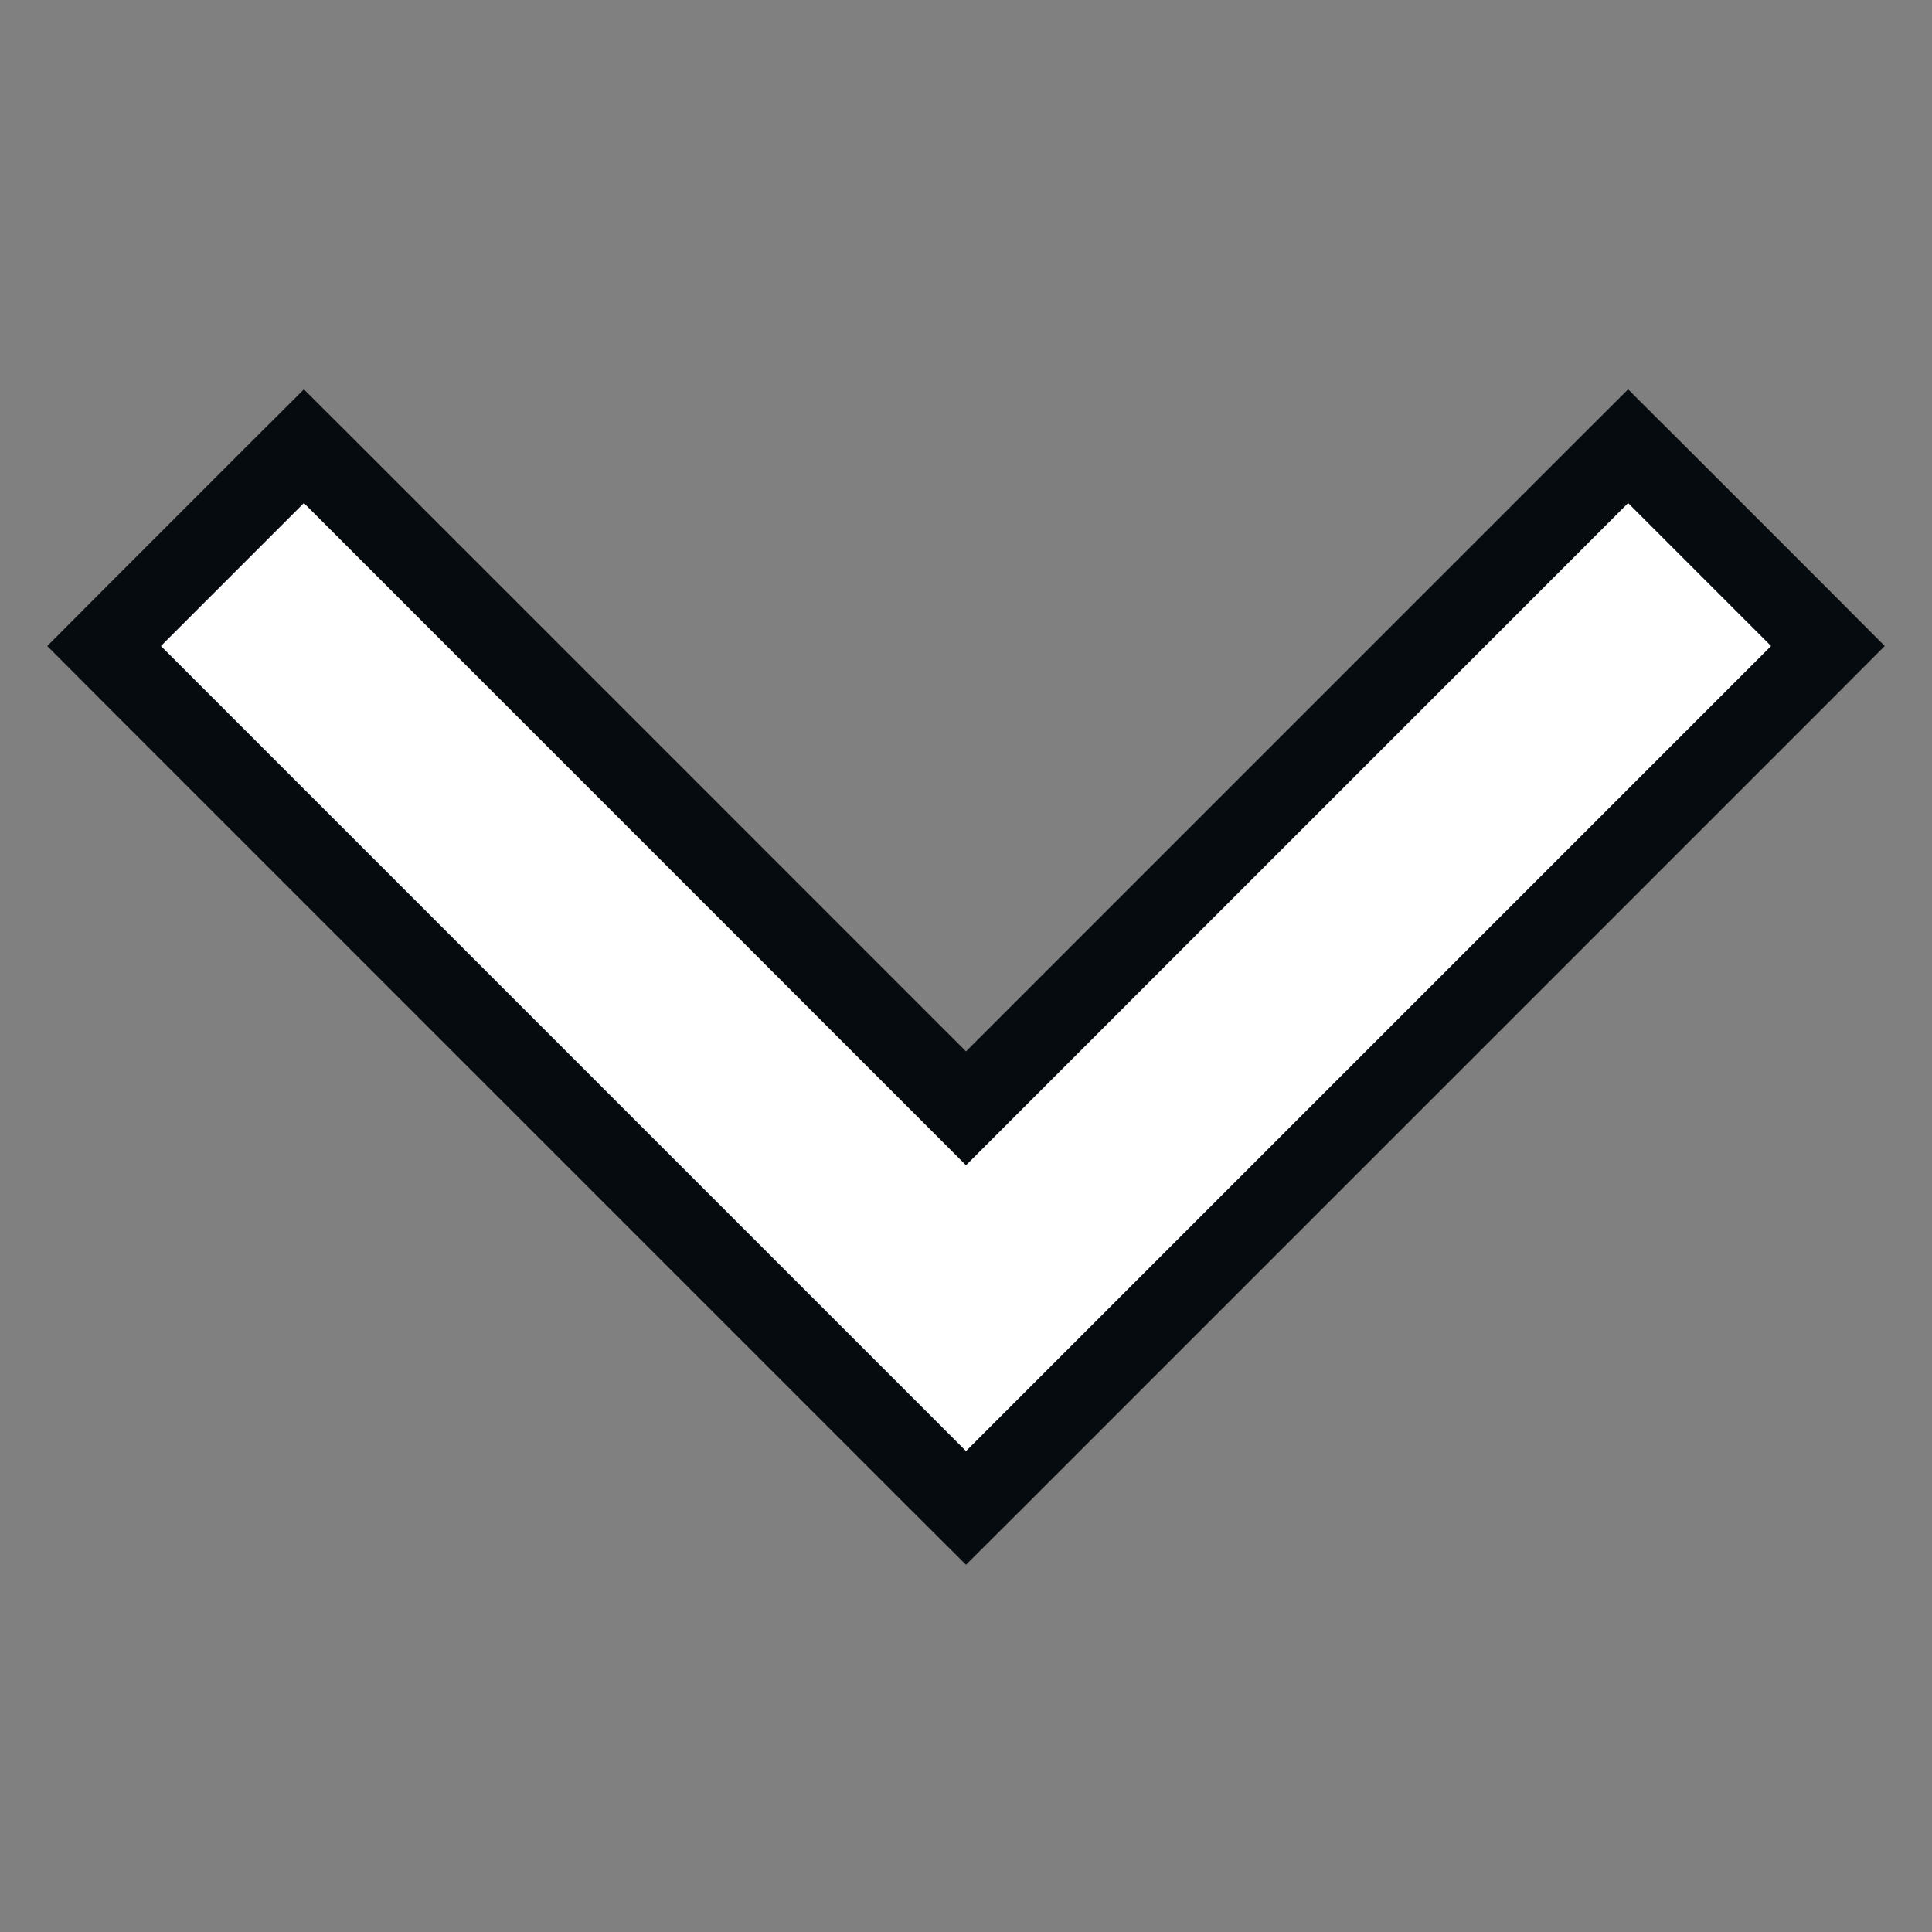 <svg width="24" height="24" viewBox="0 0 24 24" fill="none" xmlns="http://www.w3.org/2000/svg">
<rect x="0" y="0" width="24" height="24" fill="#808080" stroke="none"/>
<mask id="mask0_202_19" style="mask-type:alpha" maskUnits="userSpaceOnUse" x="-1" y="-1" width="26" height="26">
<rect x="24.5" y="-0.5" width="25" height="25" transform="rotate(90 24.5 -0.5)" fill="white" stroke="#060B10"/>
</mask>
<g mask="url(#mask0_202_19)">
<path d="M1.646 7.671L1.293 8.025L1.646 8.379L11.646 18.379L12 18.732L12.354 18.379L22.354 8.379L22.707 8.025L22.354 7.671L20.579 5.896L20.225 5.543L19.871 5.896L12 13.768L4.129 5.896L3.775 5.543L3.421 5.896L1.646 7.671Z" fill="white" stroke="#060B10"/>
</g>
</svg>
